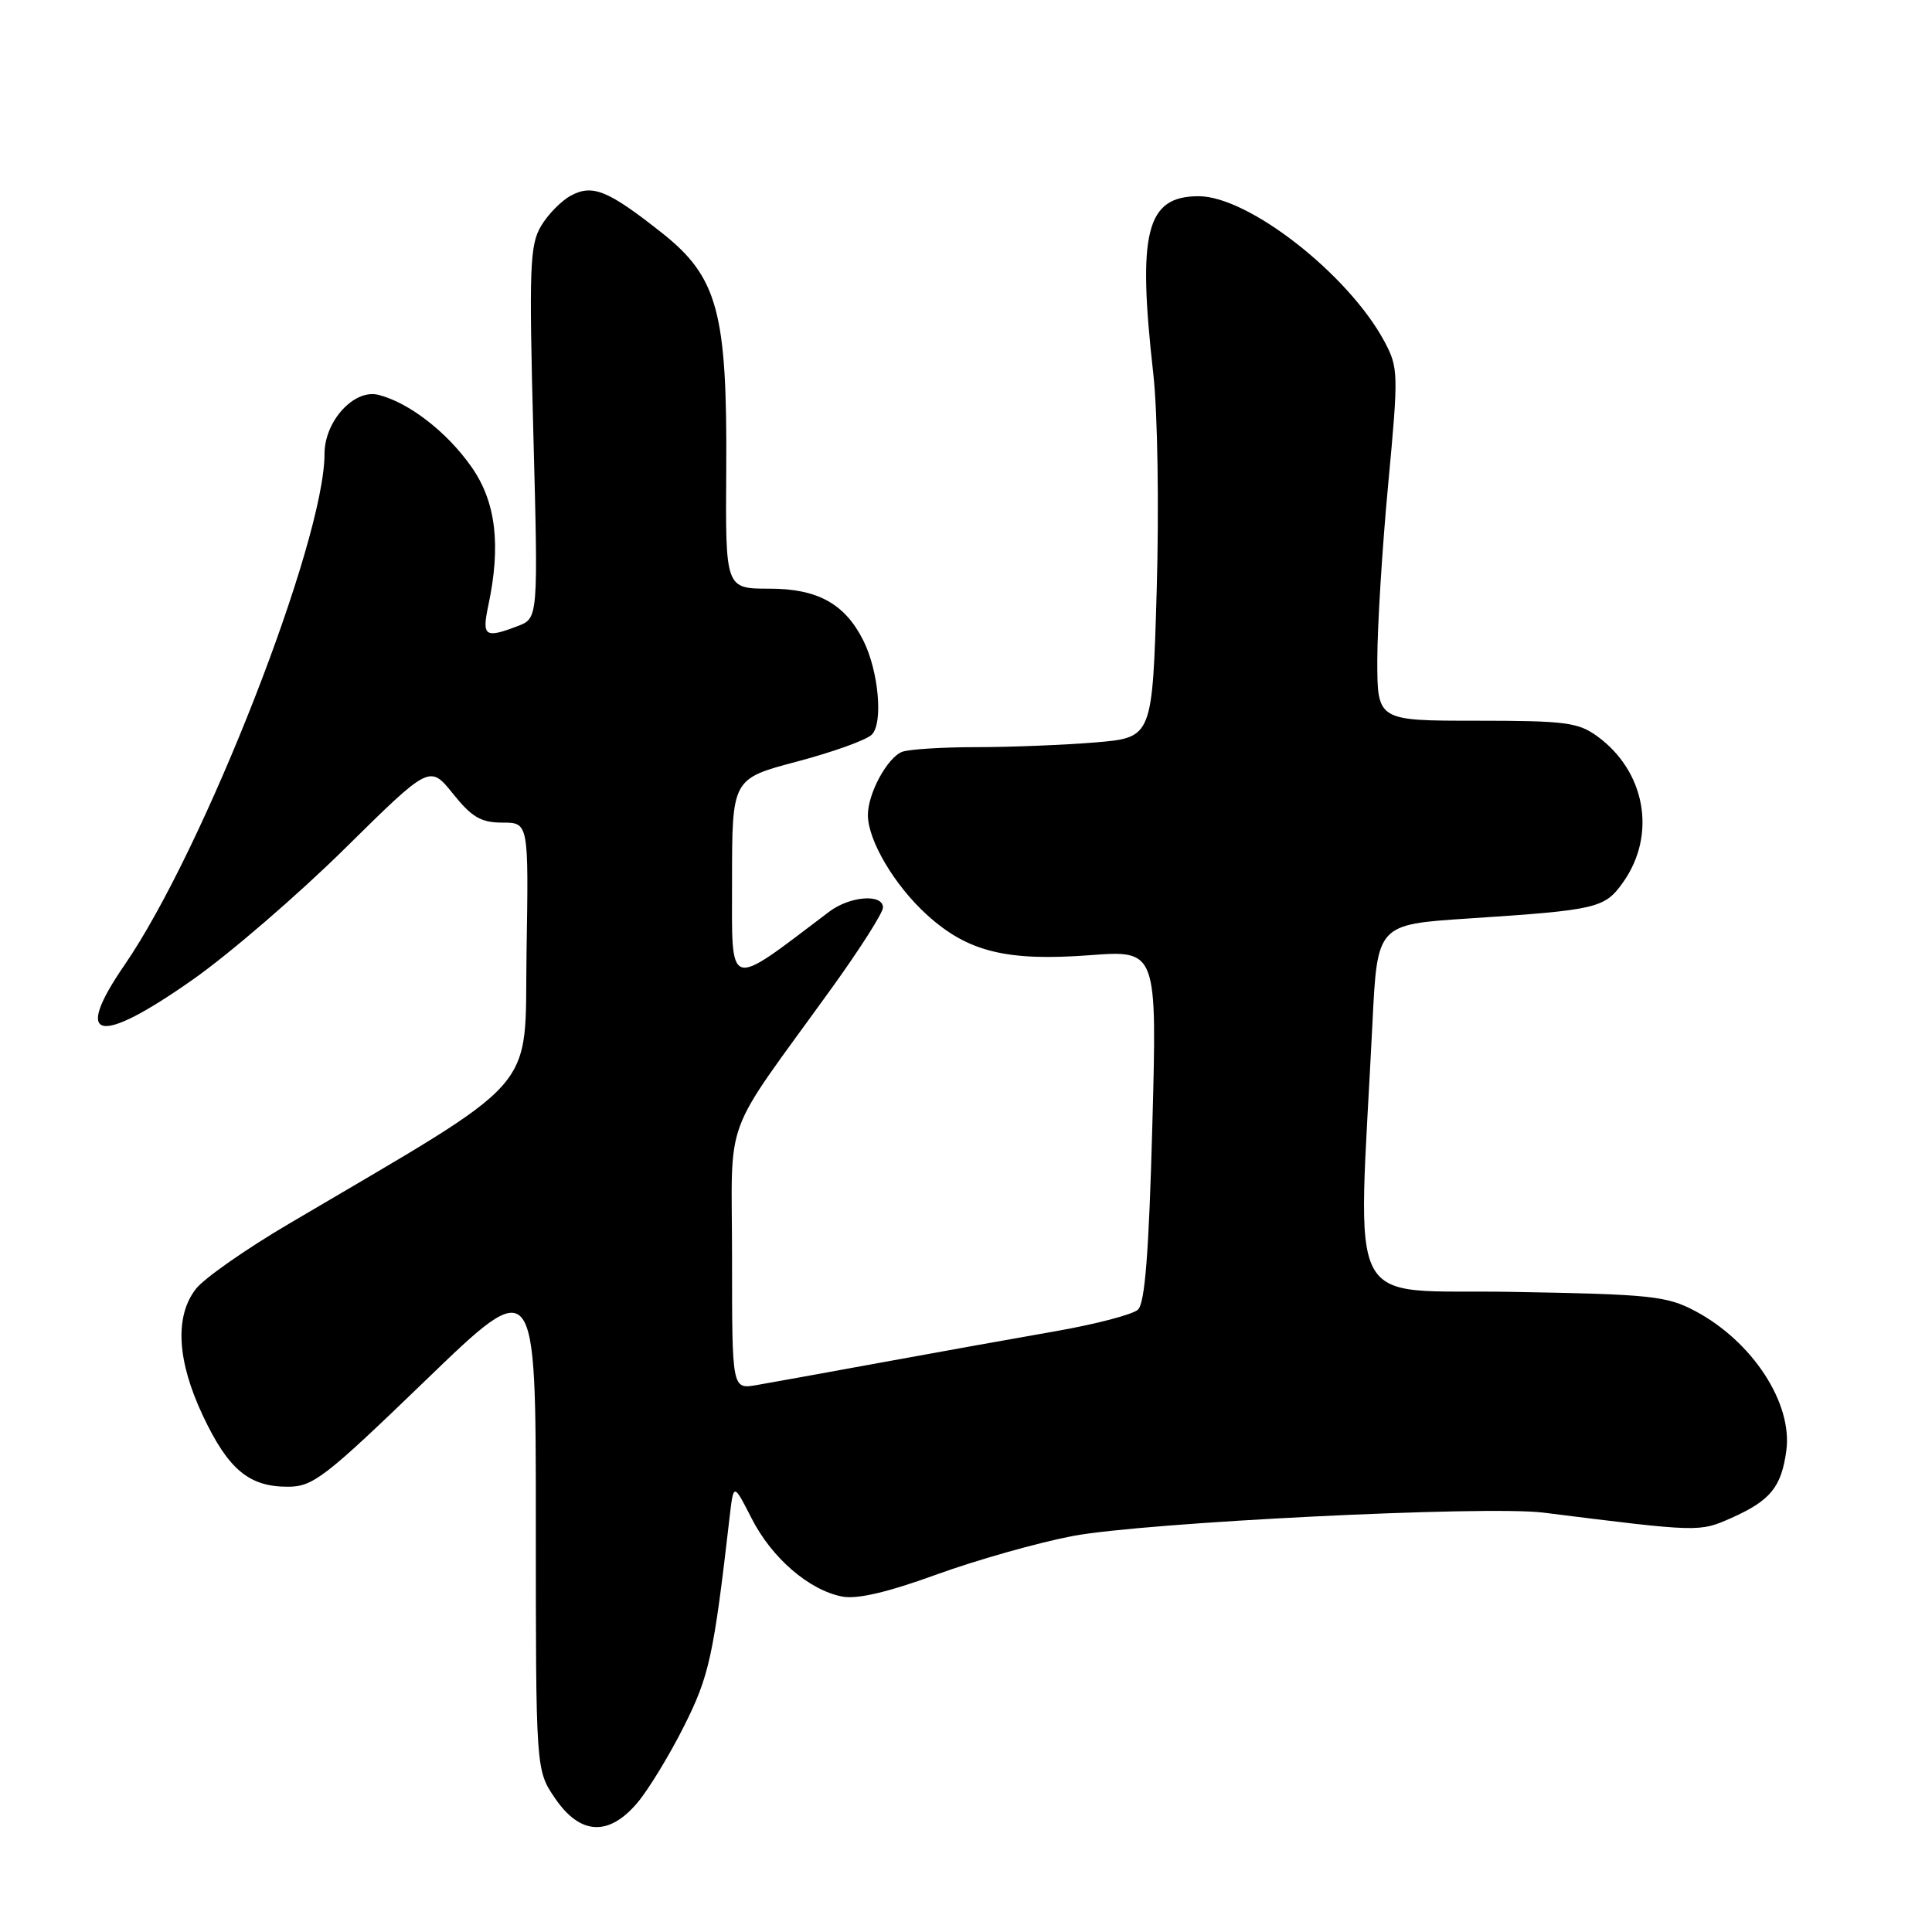 <?xml version="1.0" encoding="UTF-8" standalone="no"?>
<!DOCTYPE svg PUBLIC "-//W3C//DTD SVG 1.1//EN" "http://www.w3.org/Graphics/SVG/1.1/DTD/svg11.dtd" >
<svg xmlns="http://www.w3.org/2000/svg" xmlns:xlink="http://www.w3.org/1999/xlink" version="1.1" viewBox="0 0 256 256">
 <g >
 <path fill="currentColor"
d=" M 84.48 238.85 C 85.94 237.11 88.70 232.58 90.61 228.78 C 93.98 222.08 94.55 219.50 96.68 201.00 C 97.20 196.50 97.20 196.50 99.59 201.19 C 102.26 206.44 107.19 210.69 111.58 211.55 C 113.56 211.94 117.62 210.99 124.13 208.62 C 129.43 206.70 137.53 204.41 142.13 203.53 C 151.61 201.73 196.89 199.48 204.50 200.43 C 225.24 203.03 225.16 203.02 229.41 201.14 C 234.58 198.84 236.05 197.05 236.70 192.20 C 237.54 185.92 232.20 177.74 224.62 173.72 C 220.85 171.72 218.78 171.50 200.37 171.18 C 177.83 170.78 179.92 174.82 181.86 135.50 C 182.50 122.50 182.50 122.50 194.50 121.71 C 211.67 120.58 212.61 120.36 215.06 116.92 C 219.53 110.63 218.06 102.24 211.66 97.57 C 209.13 95.72 207.40 95.50 195.66 95.50 C 182.50 95.50 182.50 95.50 182.50 87.50 C 182.50 83.10 183.15 72.61 183.94 64.18 C 185.32 49.44 185.30 48.72 183.44 45.24 C 178.66 36.34 165.43 26.00 158.83 26.00 C 151.88 26.00 150.69 30.69 152.82 49.55 C 153.39 54.64 153.59 67.18 153.27 78.17 C 152.70 97.73 152.70 97.73 145.20 98.37 C 141.07 98.71 133.98 99.00 129.43 99.00 C 124.88 99.00 120.44 99.28 119.54 99.62 C 117.58 100.38 115.00 105.12 115.00 107.99 C 115.00 111.37 118.55 117.36 122.87 121.26 C 128.25 126.13 133.38 127.39 144.41 126.57 C 153.32 125.90 153.32 125.90 152.69 149.14 C 152.23 166.05 151.71 172.69 150.78 173.54 C 150.08 174.18 145.22 175.45 140.00 176.37 C 134.78 177.28 124.42 179.14 117.00 180.50 C 109.58 181.86 102.04 183.22 100.25 183.53 C 97.00 184.09 97.00 184.09 97.00 166.78 C 97.00 147.12 95.40 151.47 110.25 130.87 C 113.96 125.72 117.00 120.94 117.00 120.25 C 117.00 118.40 112.62 118.73 109.88 120.80 C 96.16 131.17 97.00 131.44 97.00 116.68 C 97.00 103.19 97.00 103.19 105.61 100.91 C 110.34 99.66 114.80 98.06 115.52 97.34 C 117.05 95.81 116.42 88.89 114.38 84.84 C 111.93 79.98 108.32 78.00 101.93 78.00 C 96.12 78.00 96.12 78.00 96.23 62.25 C 96.37 41.39 95.10 36.71 87.72 30.87 C 80.58 25.22 78.53 24.38 75.66 25.91 C 74.38 26.60 72.59 28.42 71.68 29.97 C 70.20 32.47 70.09 35.50 70.67 57.35 C 71.32 81.93 71.32 81.93 68.59 82.96 C 64.25 84.62 63.84 84.33 64.70 80.25 C 66.41 72.22 65.71 66.46 62.46 61.85 C 59.22 57.23 54.17 53.33 50.14 52.32 C 46.92 51.51 43.00 55.80 43.00 60.14 C 43.00 71.72 27.02 112.56 16.52 127.84 C 9.57 137.94 12.97 138.66 25.62 129.75 C 30.50 126.31 39.54 118.51 45.71 112.42 C 56.94 101.34 56.94 101.34 60.02 105.17 C 62.52 108.29 63.74 109.00 66.57 109.00 C 70.05 109.00 70.05 109.00 69.77 126.15 C 69.47 145.23 72.14 142.18 38.23 162.19 C 32.57 165.52 27.06 169.38 25.98 170.76 C 23.12 174.39 23.44 180.31 26.90 187.62 C 30.25 194.71 32.99 197.00 38.12 197.00 C 41.48 197.00 43.01 195.82 56.40 182.90 C 71.00 168.80 71.00 168.80 71.00 201.67 C 71.00 234.54 71.00 234.54 73.54 238.27 C 76.87 243.17 80.67 243.37 84.48 238.85 Z "/>
</g>
</svg>